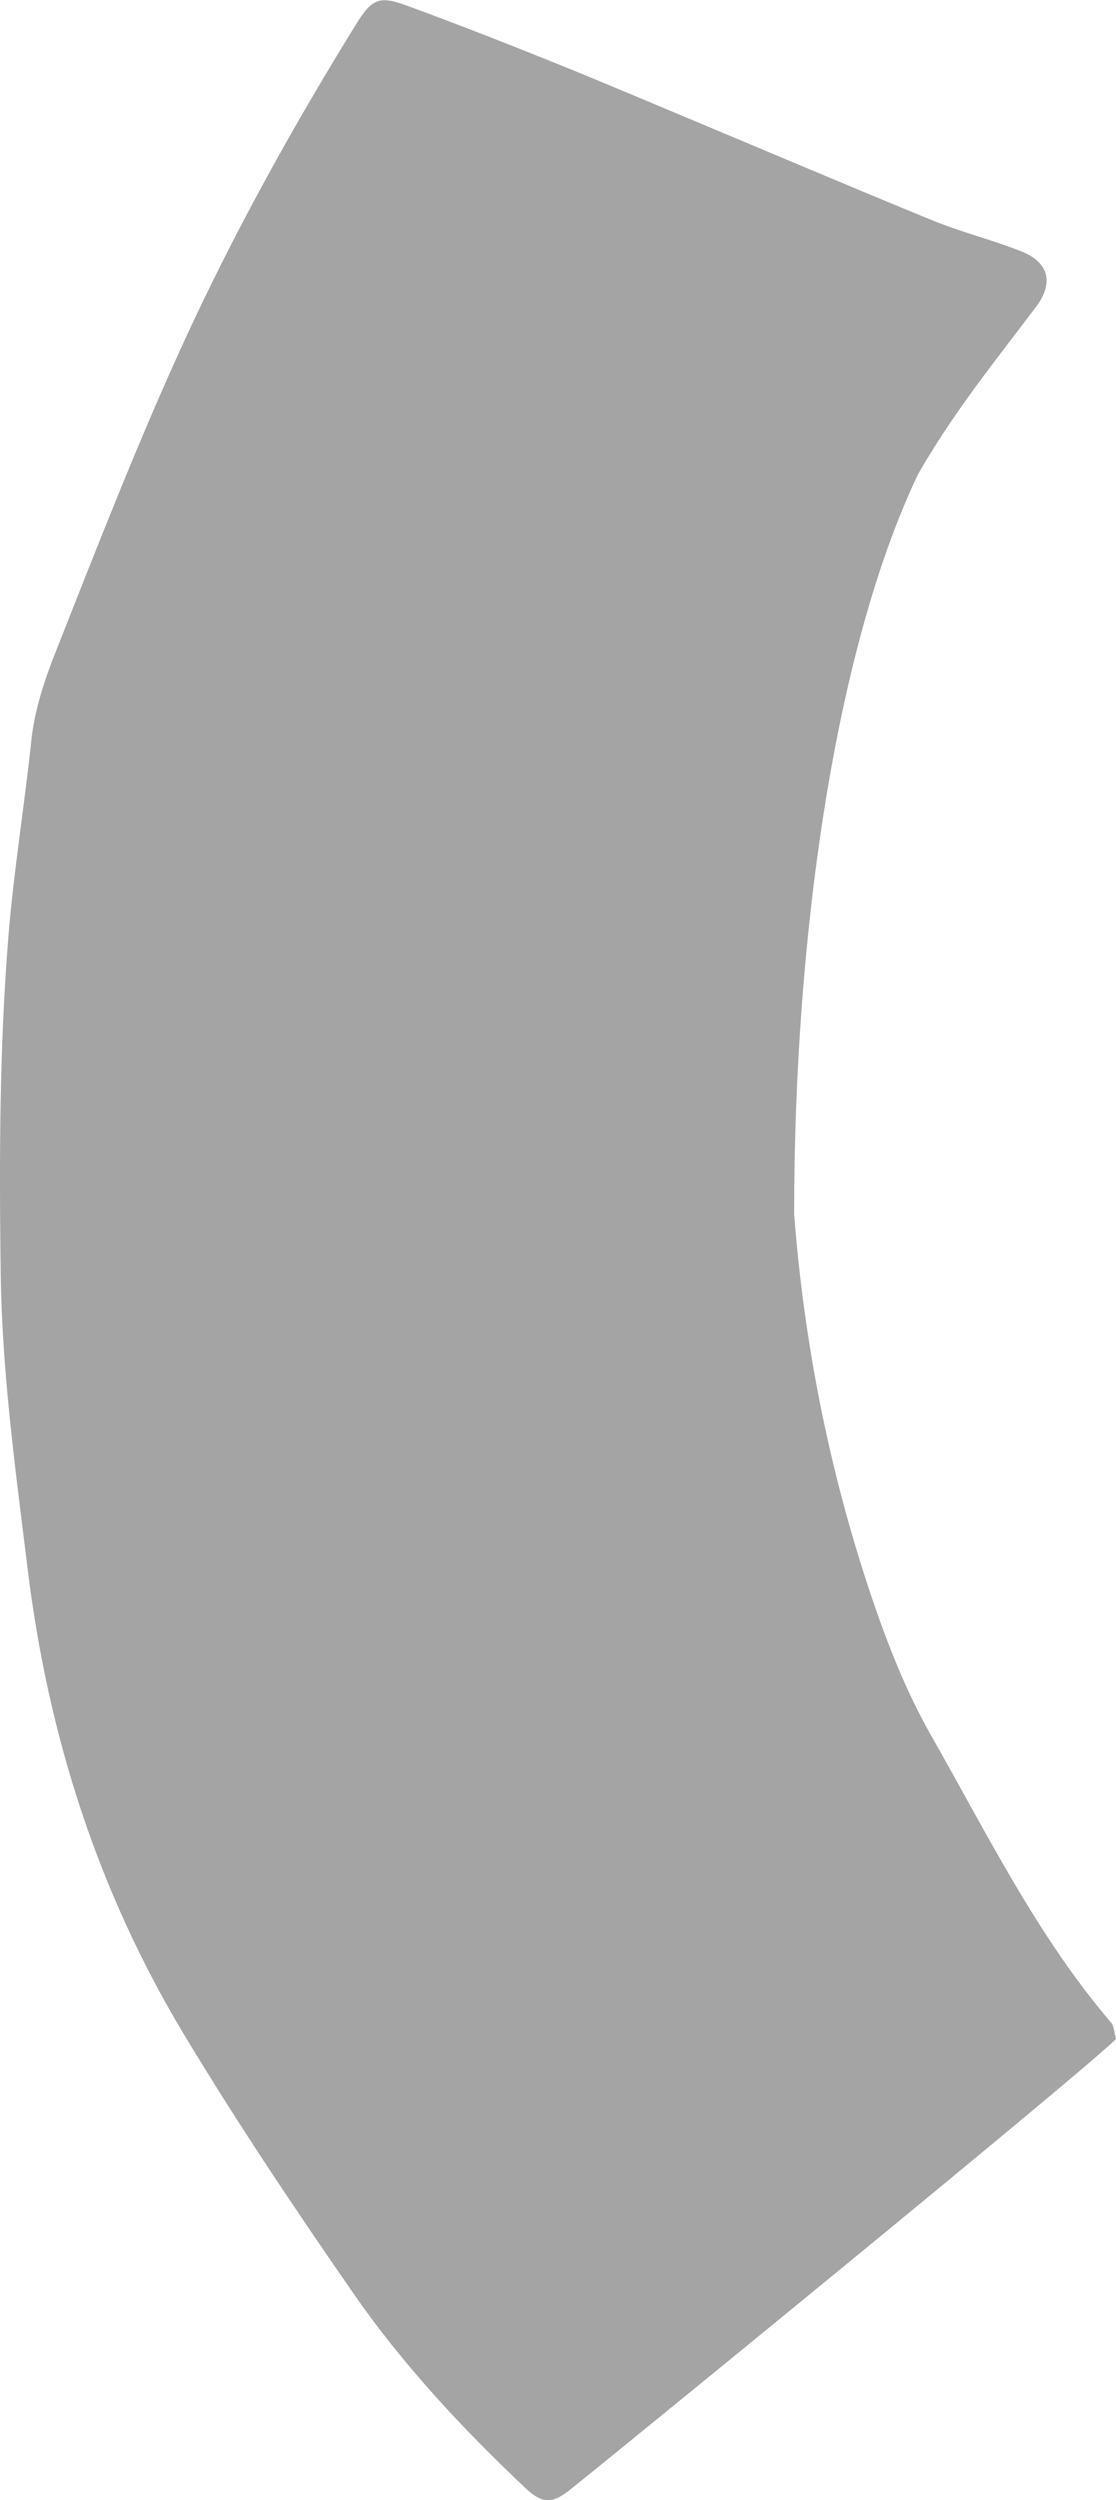 <?xml version="1.0" encoding="UTF-8"?>
<svg id="_レイヤー_2" data-name="レイヤー 2" xmlns="http://www.w3.org/2000/svg" viewBox="0 0 138 308.97">
  <defs>
    <style>
      .cls-1 {
        fill: #a4a4a4;
      }
    </style>
  </defs>
  <g id="parts">
    <path class="cls-1" d="M138,251.99c-4.6,4.52-62.62,51.81-67.63,55.79-2.1,1.66-3.38,1.61-5.37-.27-7.83-7.4-15.19-15.27-21.32-24.12-7.28-10.5-14.41-21.13-20.99-32.07-10.61-17.67-16.75-36.84-19.27-57.42-1.49-12.14-3.17-24.24-3.33-36.44-.19-13.92-.17-27.9,.95-41.75,.65-8.04,1.98-16.09,2.83-24.17,.39-3.71,1.6-7.43,2.99-10.92,5.11-12.93,10.14-25.9,15.95-38.54,6.19-13.45,13.37-26.38,21.15-38.97,2.06-3.34,2.93-3.67,6.44-2.38,6.8,2.49,13.55,5.15,20.26,7.87,7.25,2.94,37.12,15.61,44.91,18.74,3.5,1.41,7.2,2.33,10.71,3.72,3.44,1.36,4.07,3.91,1.8,6.91-5.09,6.71-10.34,13.24-14.55,20.62-10.12,21.19-15.33,56.44-15.33,91.45,1.23,15.96,4.33,31.66,9.45,46.93,2.05,6.1,4.36,12.02,7.54,17.6,6.91,12.12,13.07,24.71,22.23,35.42,.33,.38,.32,1.05,.59,2.03Z"/>
  </g>
</svg>